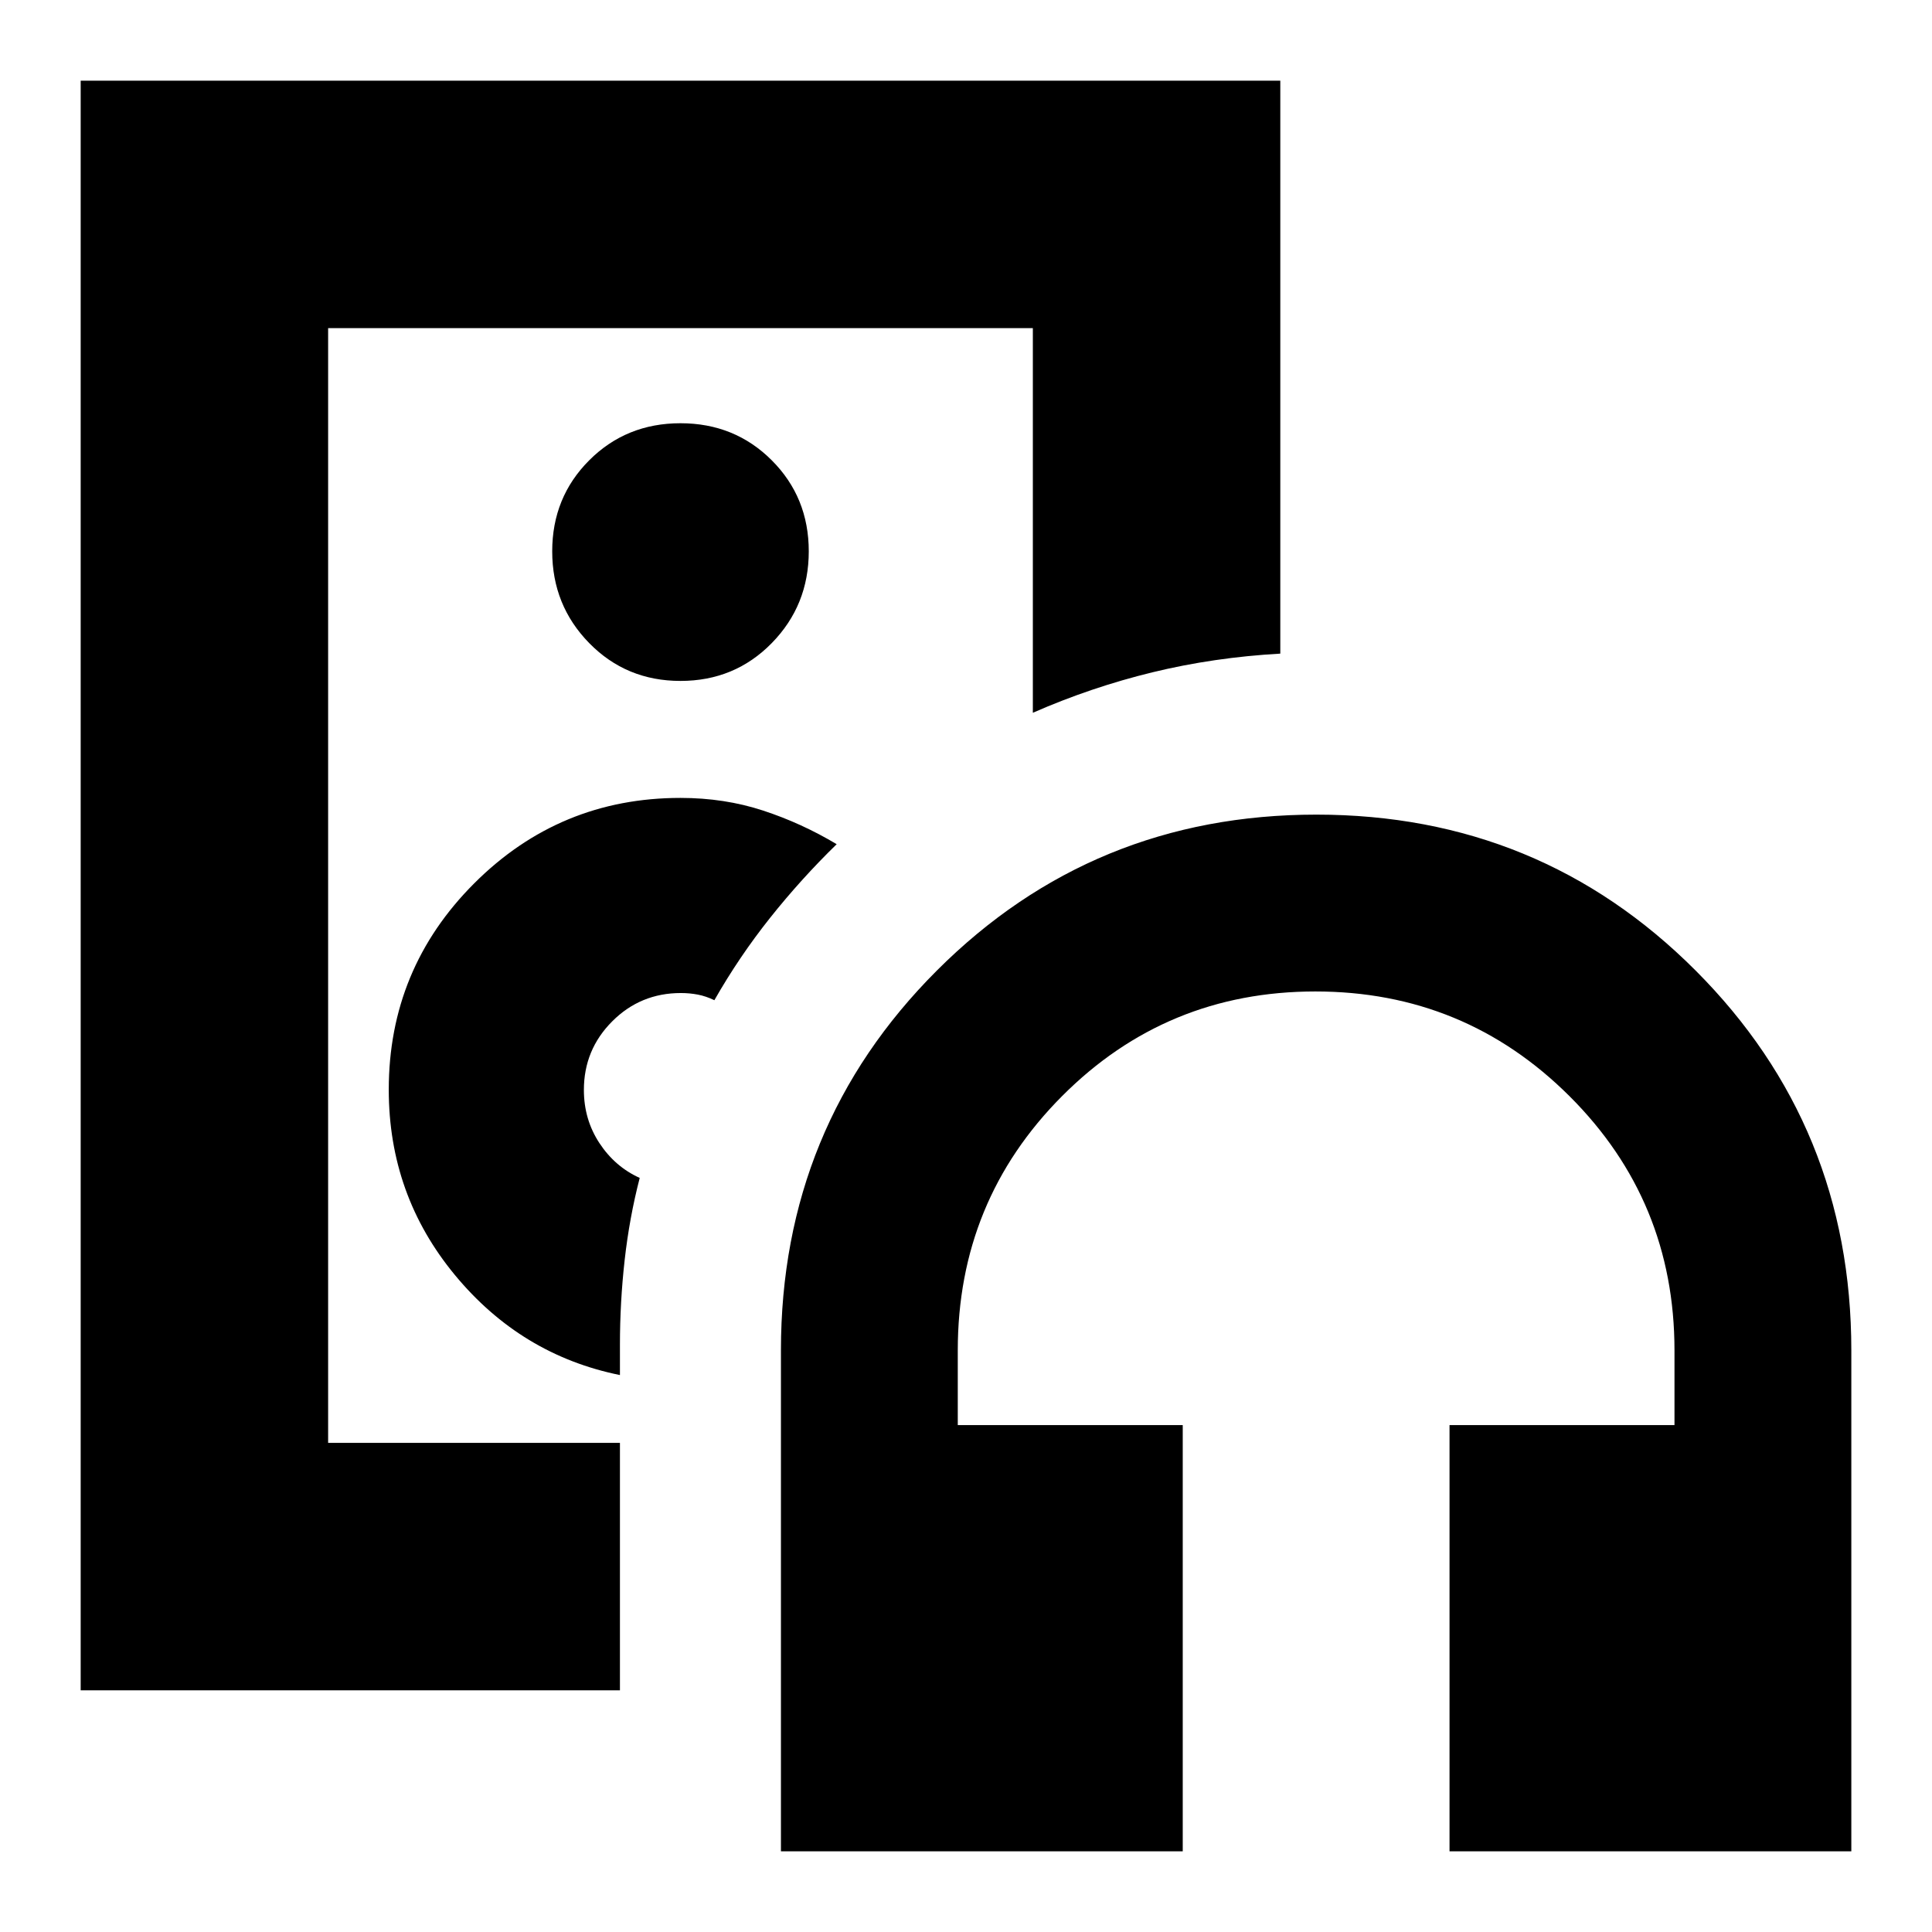 <svg xmlns="http://www.w3.org/2000/svg" height="24" viewBox="0 -960 960 960" width="24"><path d="M338.13-520ZM40.087-120.087v-799.826h596.087v284.694q-33.087 1.871-63.544 9.285-30.456 7.413-59.413 20.108v-191.13H163.044v553.912h144.999v122.957H40.086ZM308.043-276.74v-15.086q0-21.108 2.348-42.076t7.479-40.794q-12.305-5.565-20.022-17.308-7.718-11.743-7.718-26.422 0-19.951 14.051-34.045 14.051-14.094 34.123-14.094 4.392 0 8.457.782 4.065.783 8.207 2.783 12.295-21.582 27.663-40.9 15.369-19.317 33.108-36.621-17.435-10.435-36.587-16.718-19.152-6.282-41.022-6.282-60.053 0-102.504 42.461-42.452 42.462-42.452 102.53 0 52.312 32.849 92.063 32.848 39.75 82.02 49.727Zm30.087-344.912q26.935 0 45.337-18.785 18.403-18.784 18.403-45.619t-18.403-45.238q-18.402-18.402-45.337-18.402-26.934 0-45.336 18.402-18.403 18.403-18.403 45.238t18.403 45.619q18.402 18.785 45.336 18.785ZM587.696-40.086H388.043V-289q0-111.261 77.479-188.74Q543-555.217 654.095-555.217q111.094 0 188.456 77.478 77.362 77.479 77.362 188.74v248.913H720.261V-251.87h111.782v-37.13q0-74.312-52.172-126.33-52.173-52.018-126.261-52.018t-125.892 52.018q-51.805 52.018-51.805 126.33v37.13h111.783v211.782Z"/></svg>